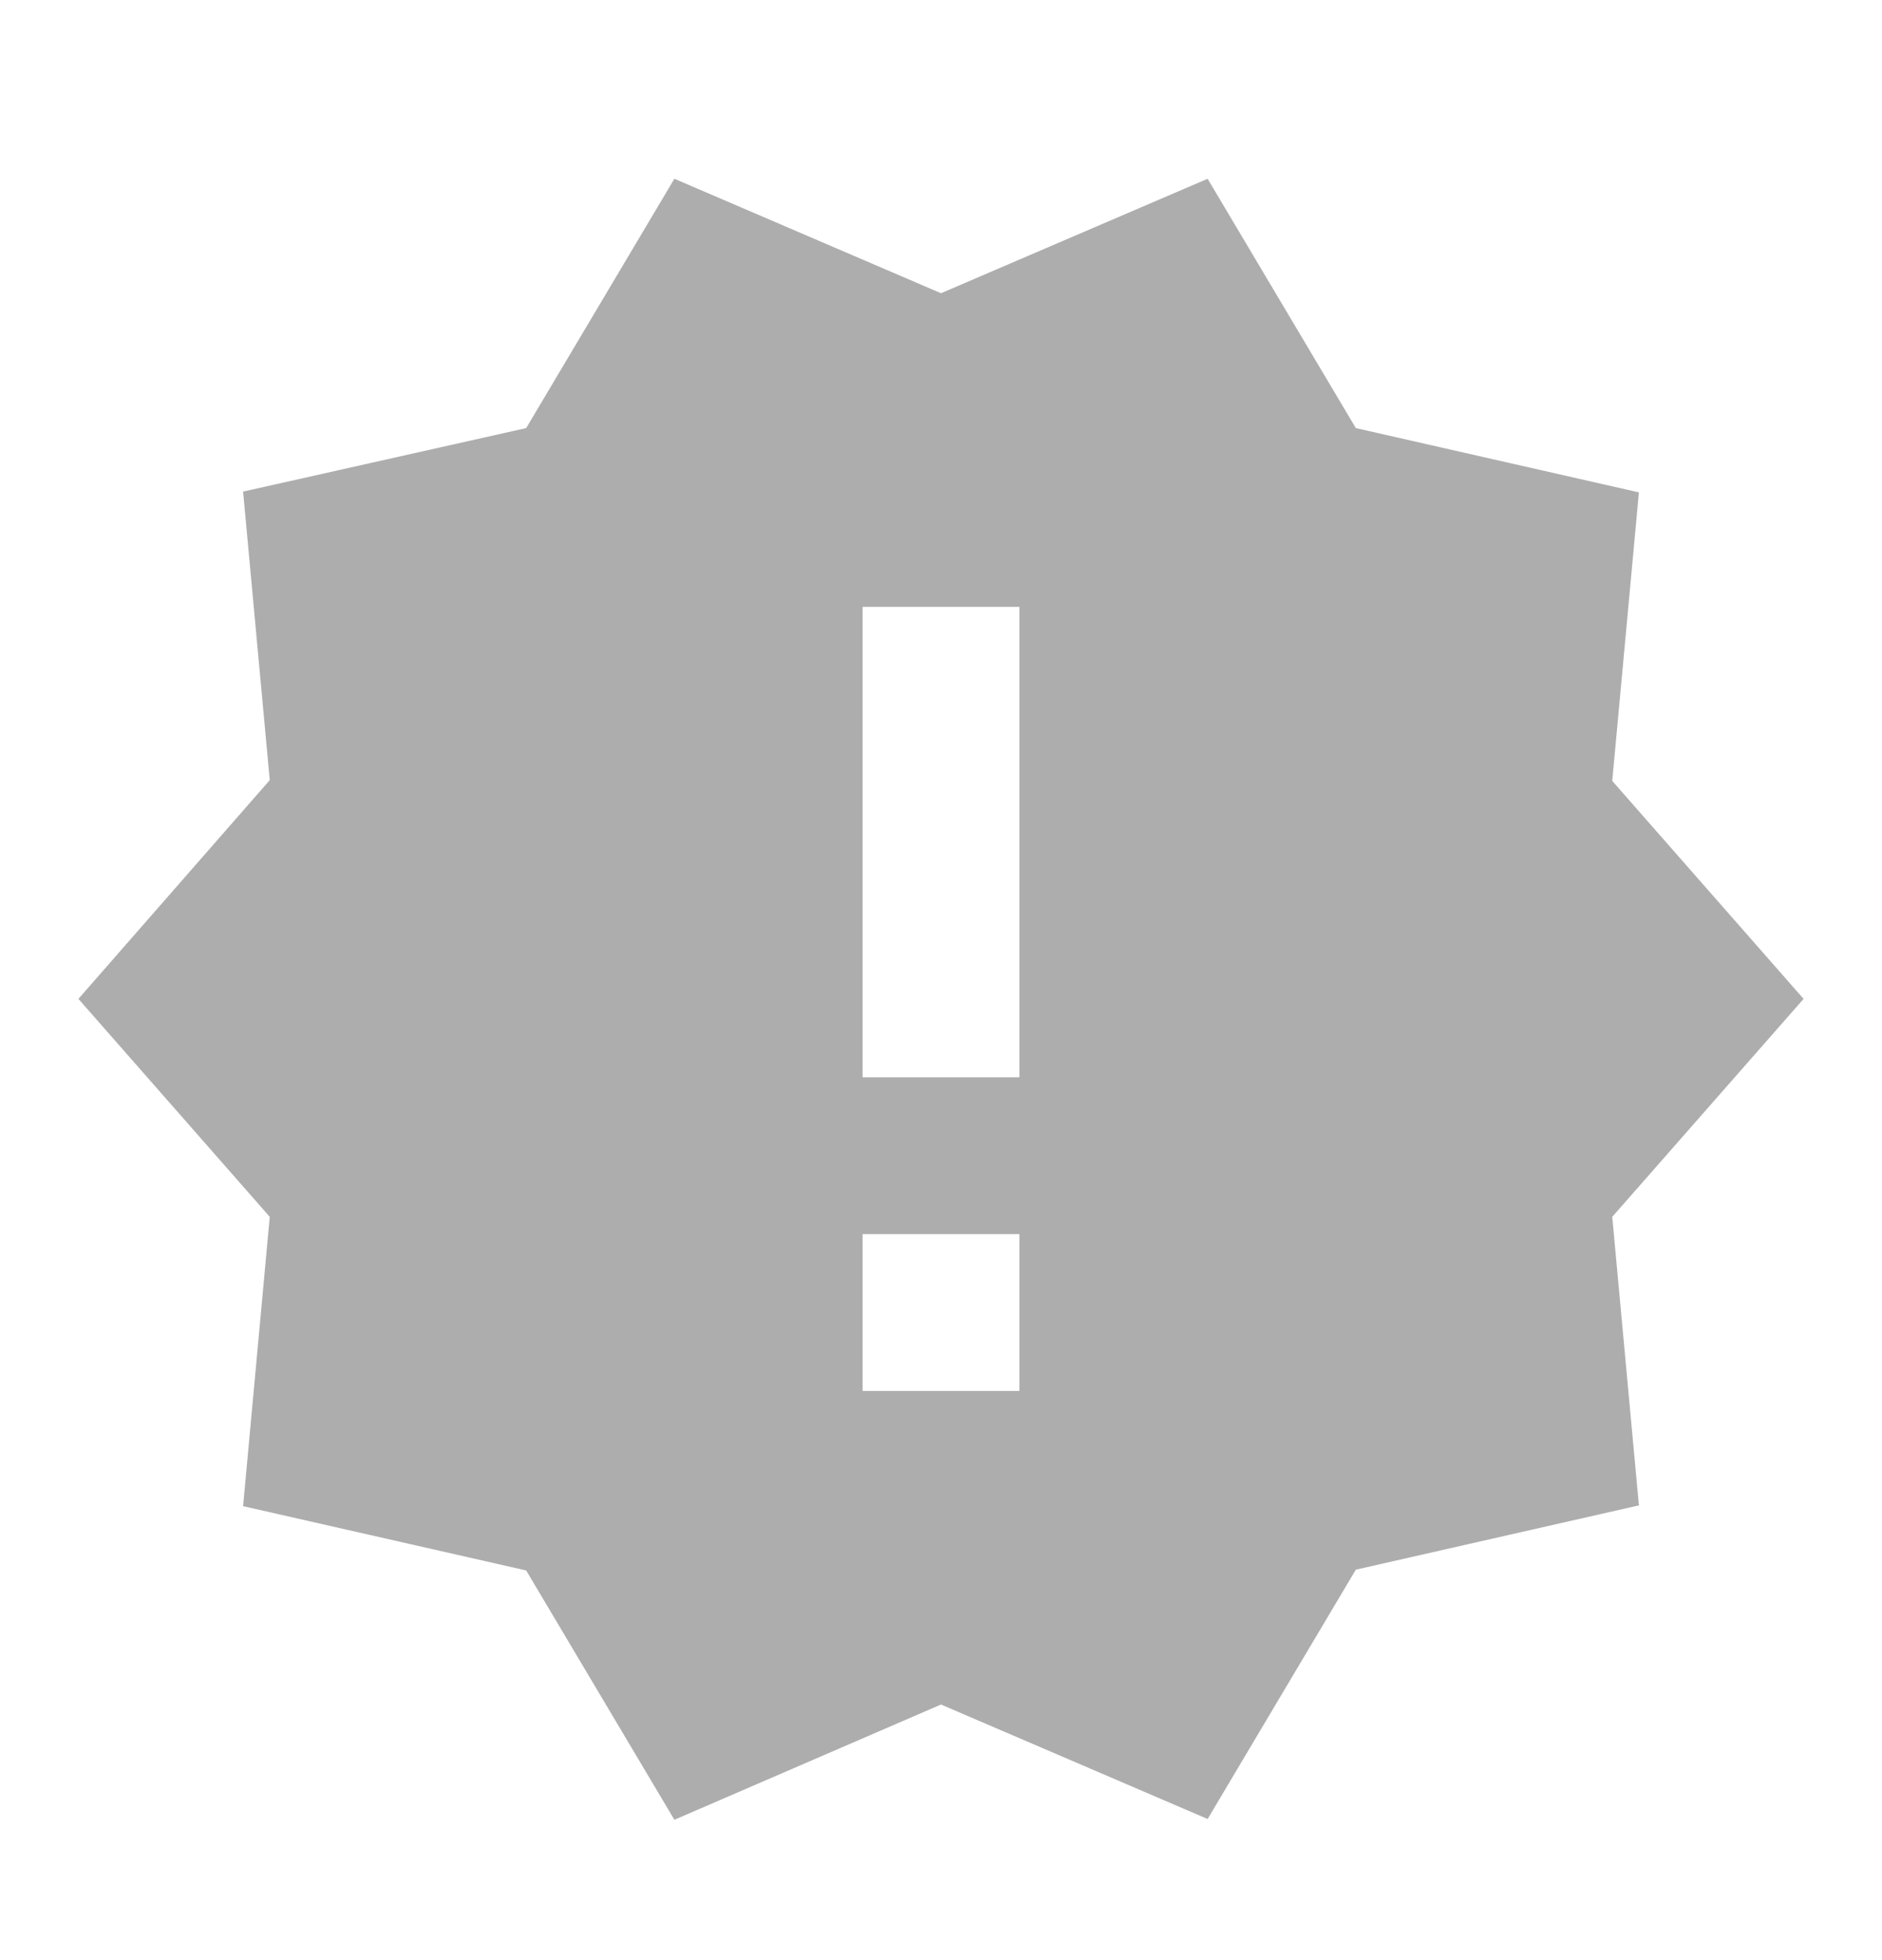 <svg width="24" height="25" viewBox="0 0 24 25" fill="none" xmlns="http://www.w3.org/2000/svg">
<path d="M23 12.74L20.56 9.96L20.9 6.28L17.29 5.46L15.4 2.28L12 3.74L8.6 2.28L6.71 5.46L3.1 6.27L3.44 9.95L1 12.74L3.44 15.52L3.1 19.21L6.71 20.03L8.6 23.21L12 21.74L15.4 23.2L17.29 20.02L20.9 19.2L20.56 15.52L23 12.74ZM13 17.74H11V15.74H13V17.74ZM13 13.74H11V7.74H13V13.74Z" fill="#ADADAD"/>
</svg>
